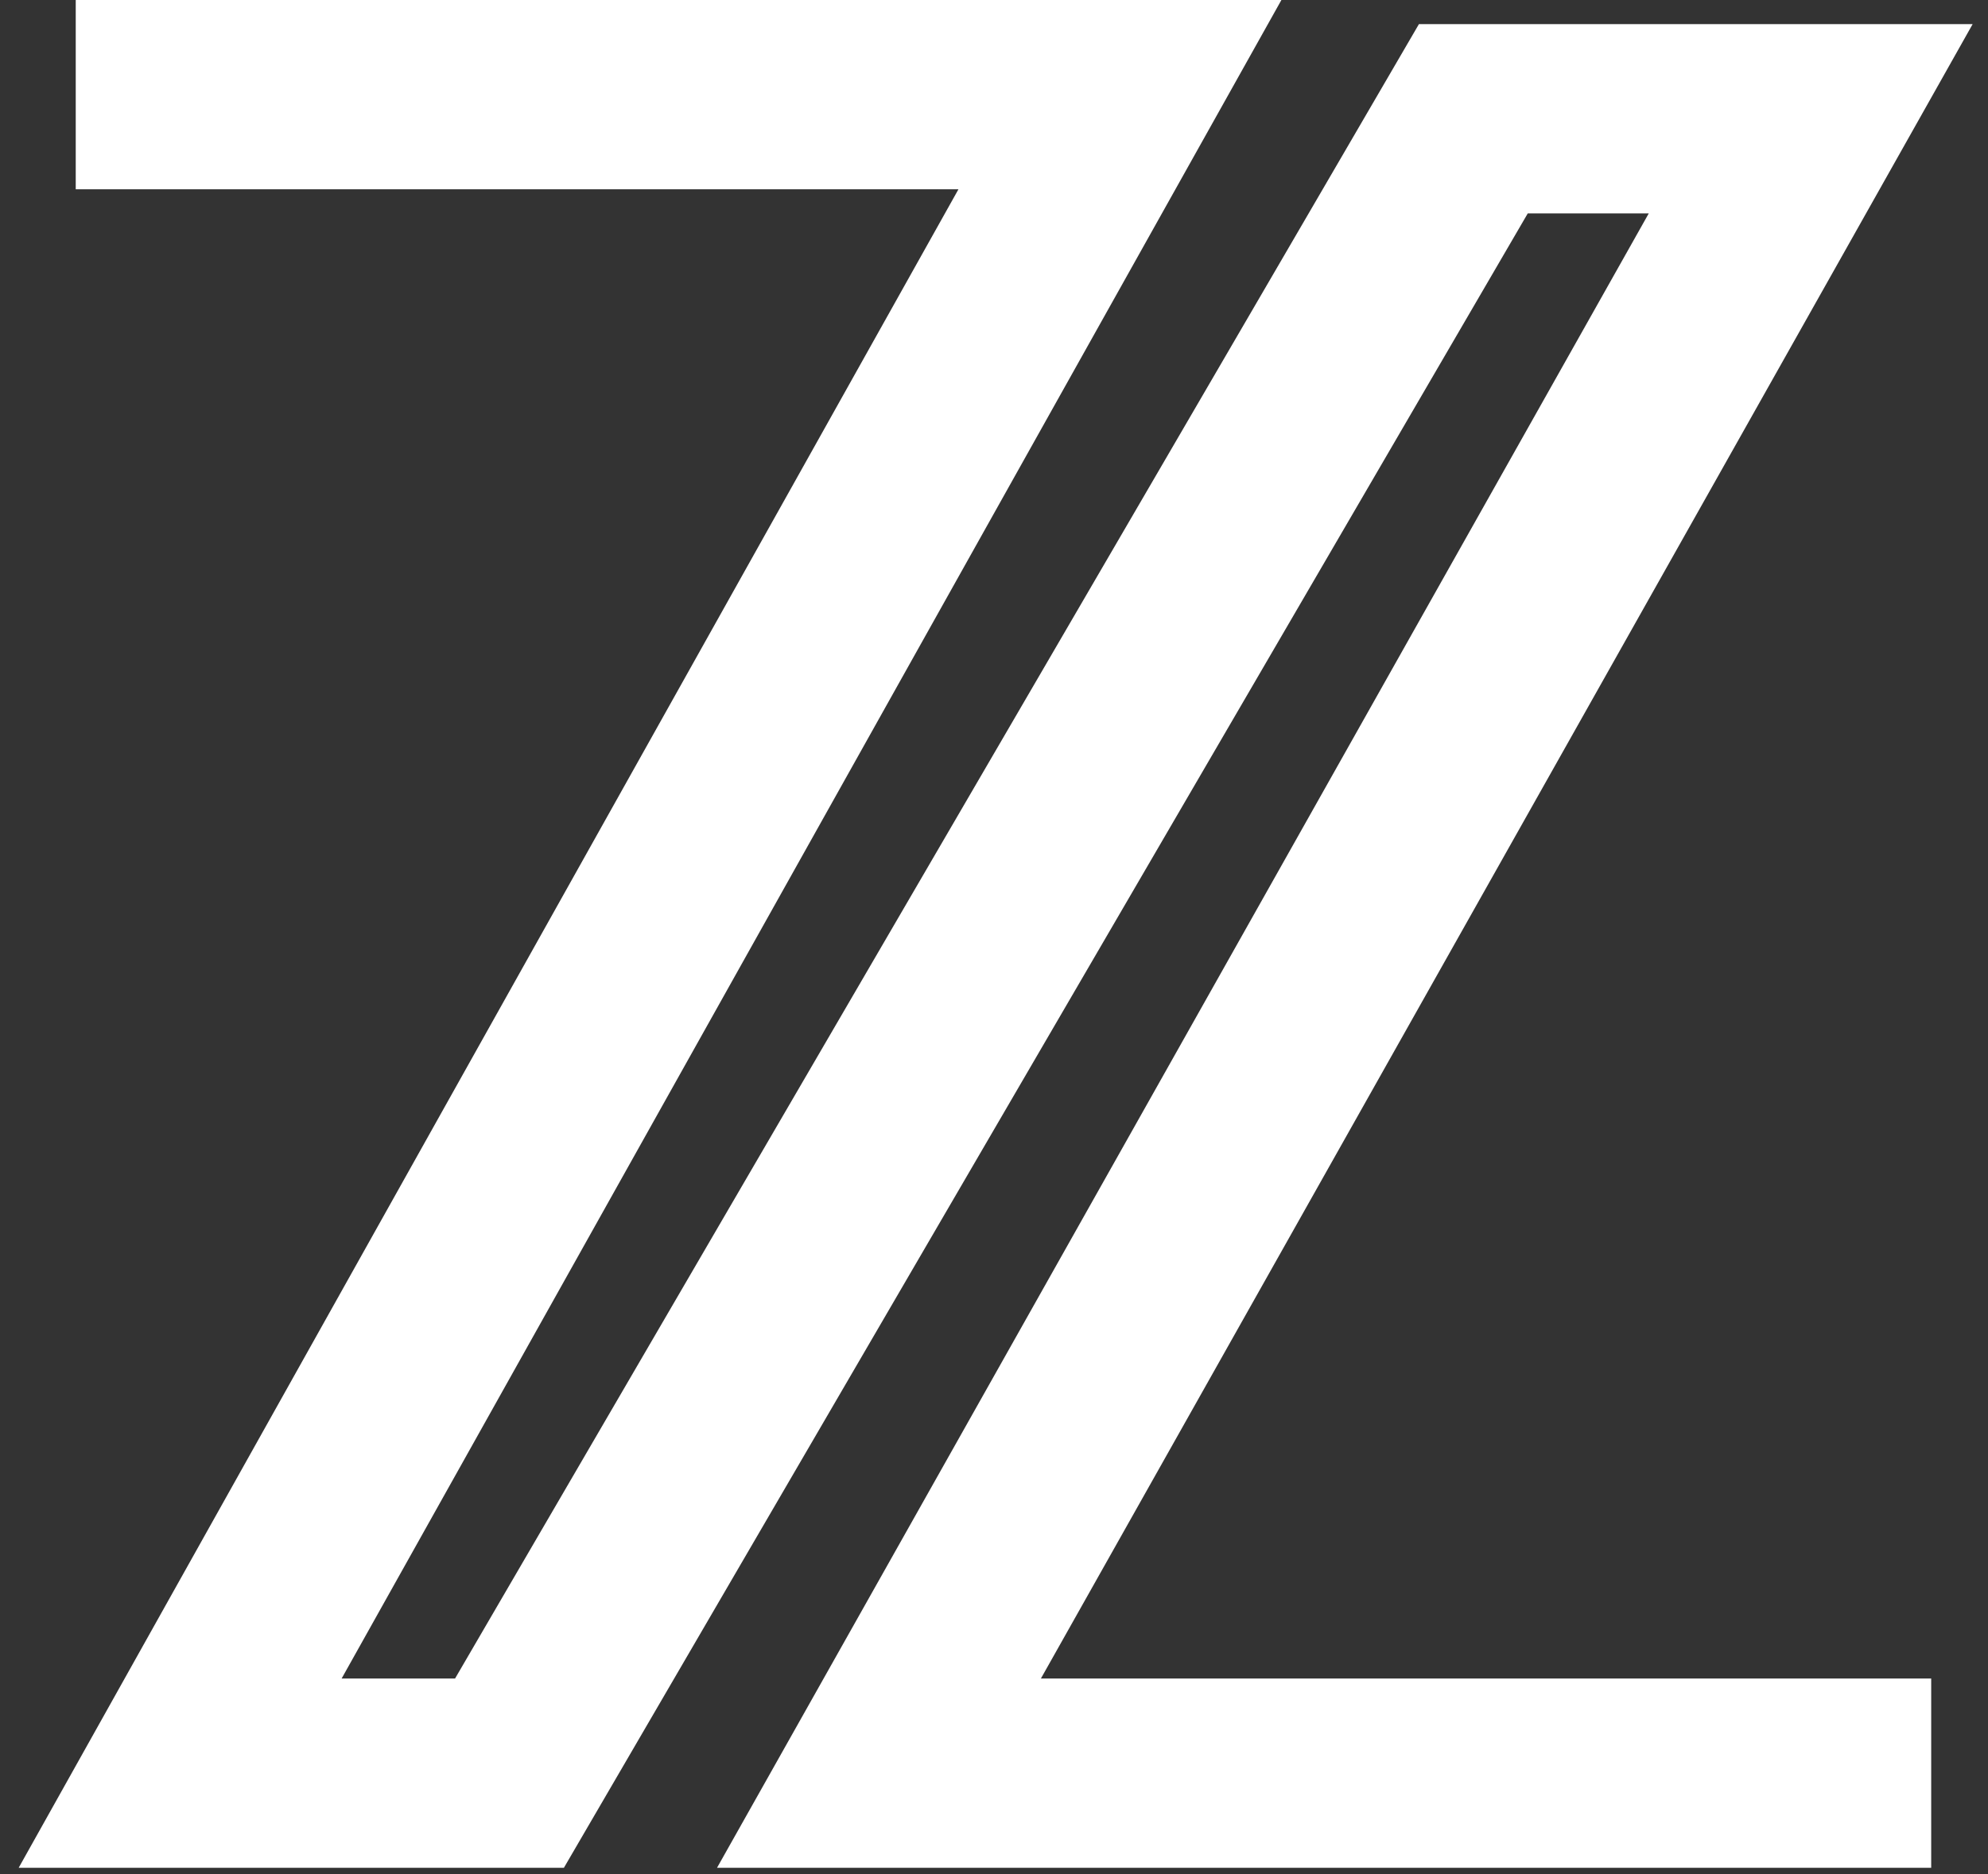 <svg width="105" height="99" viewBox="0 0 105 99" fill="none" xmlns="http://www.w3.org/2000/svg">
<rect x="0" y="0" width="105" height="99" fill="#333333" stroke="none"/>
<path d="M4 5H59.151L9.515 93.667H26.909L77.818 6.273H95.636L46.424 93.667H102" stroke="white" stroke-width="10"/>
</svg>
